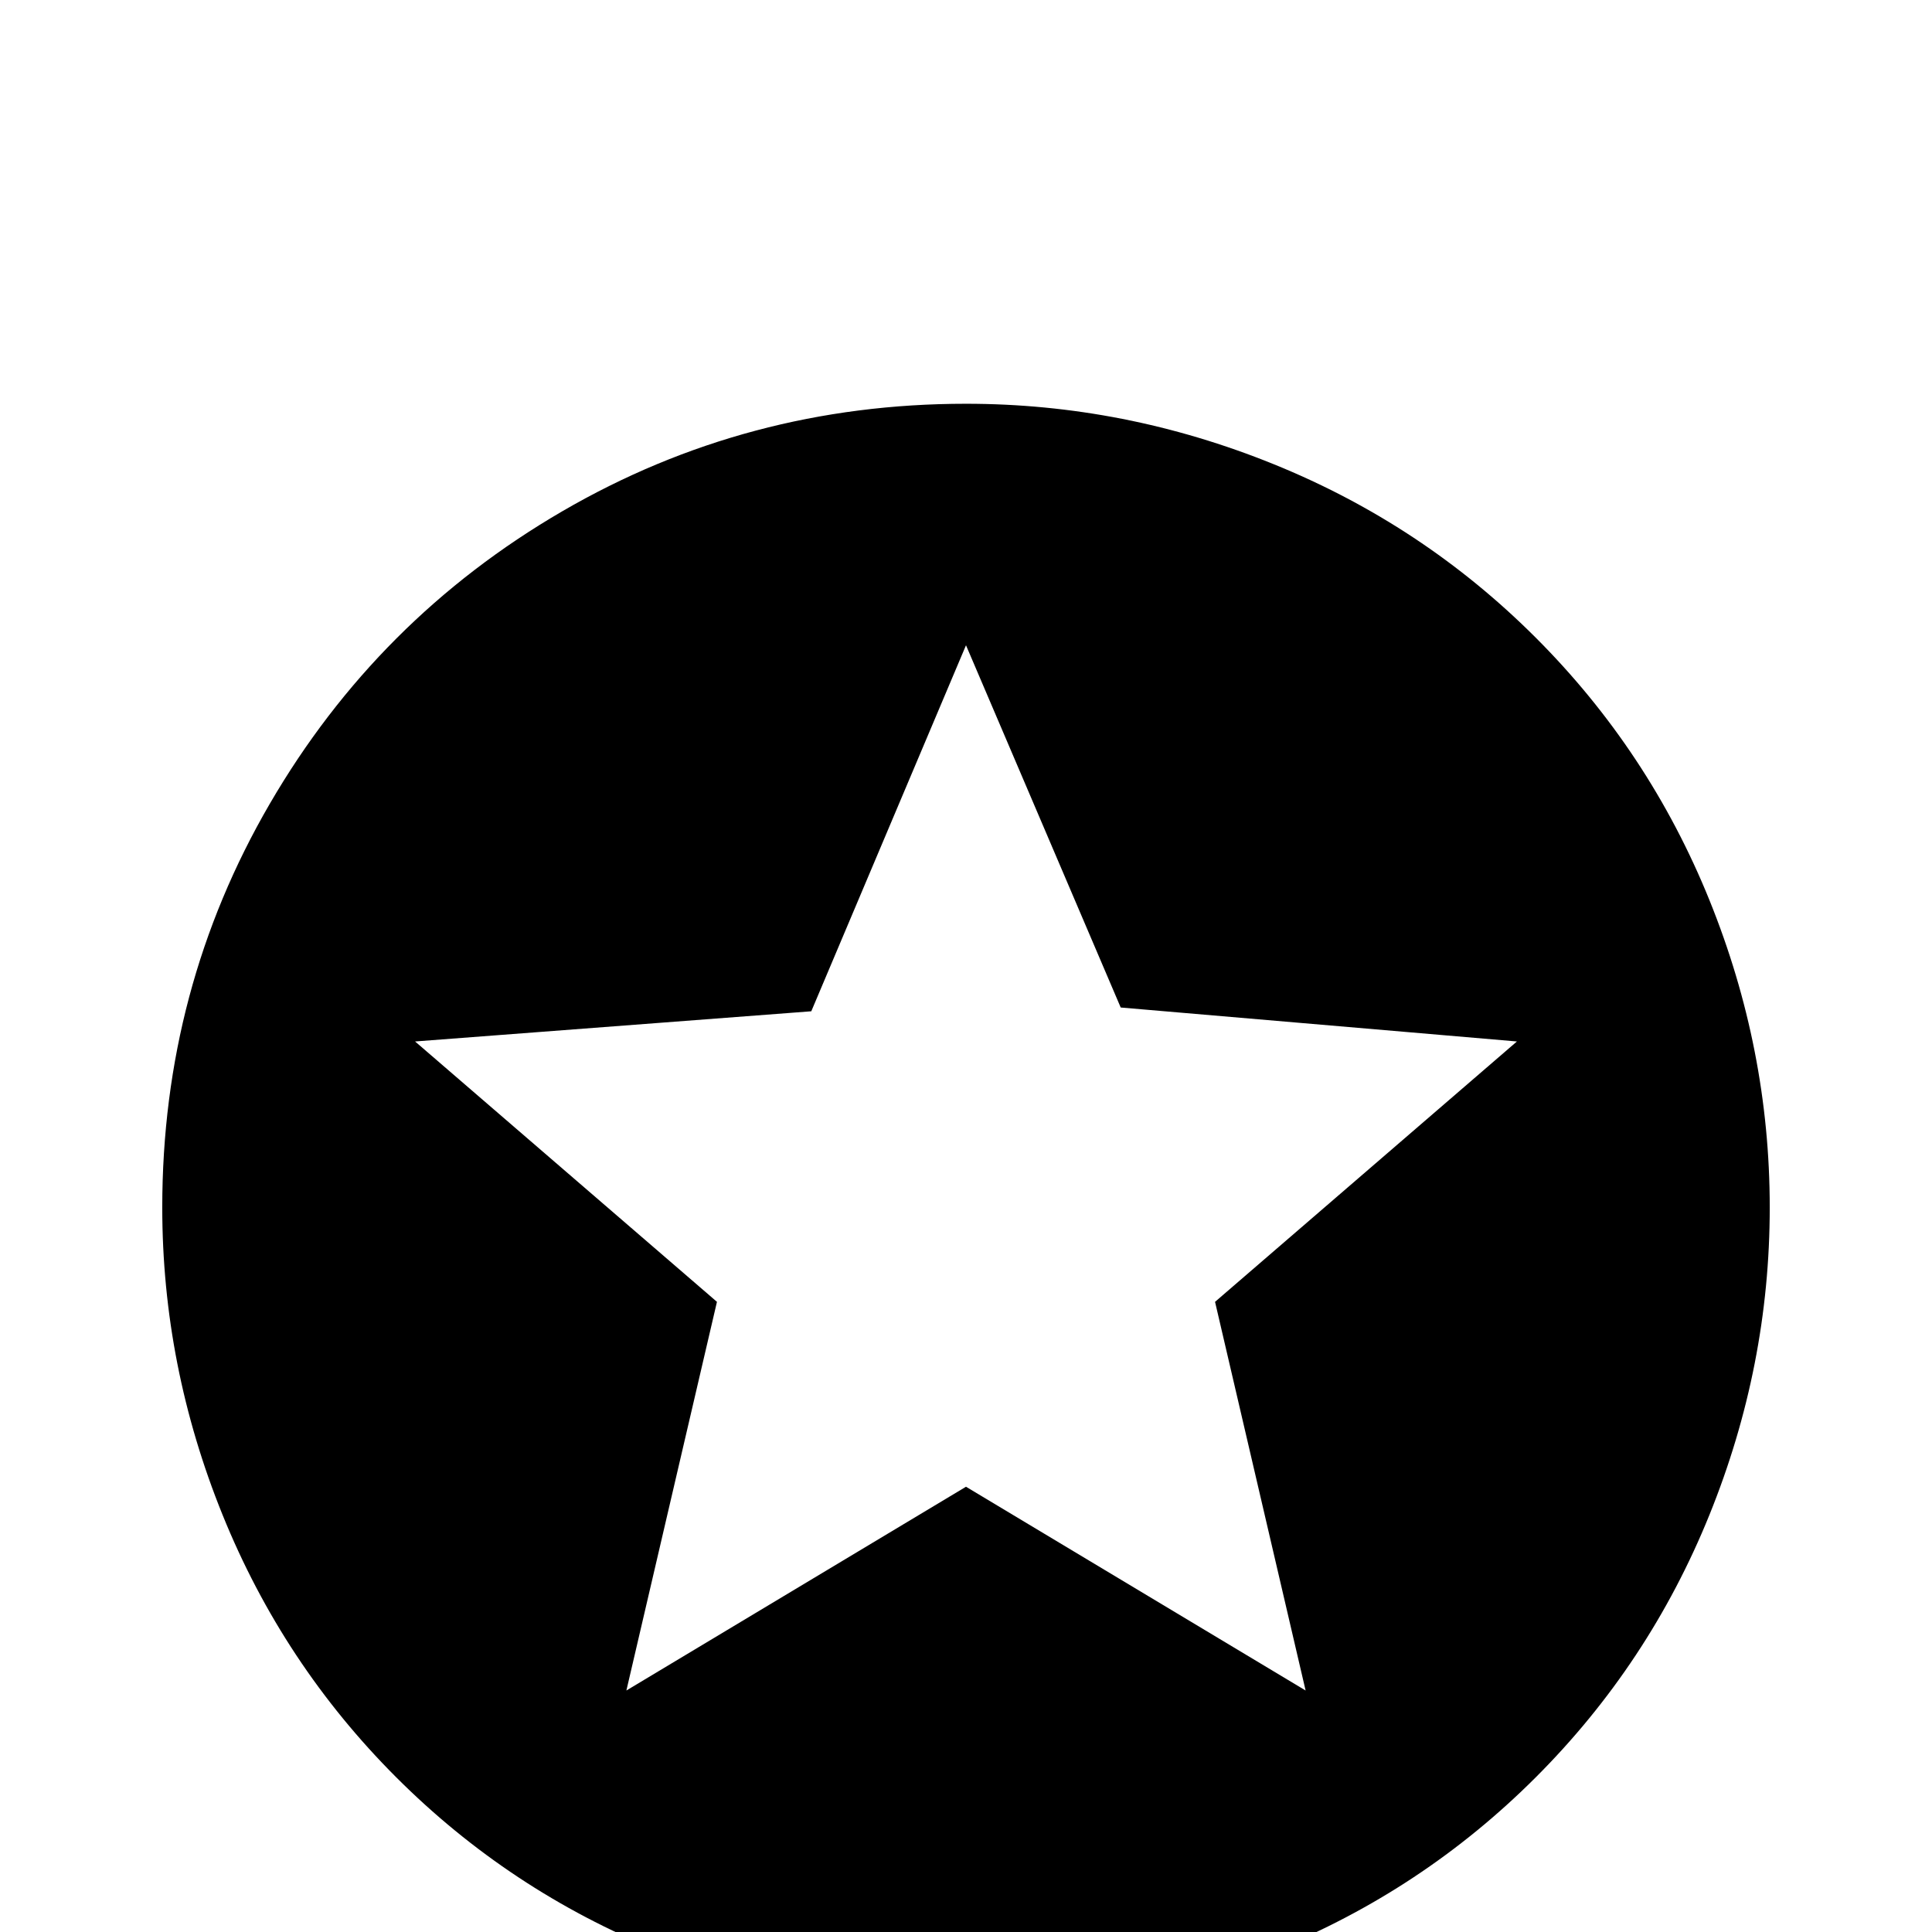 <svg xmlns="http://www.w3.org/2000/svg" viewBox="0 -512 512 512">
	<path fill="#000000" d="M346 -64L256 -118L166 -64L190 -167L110 -236L215 -244L256 -341L297 -245L402 -236L322 -167ZM256 -405Q198 -405 149 -376.5Q100 -348 71.5 -299Q43 -250 43 -192Q43 -150 59 -110.5Q75 -71 105 -41Q135 -11 174.5 5Q214 21 256 21Q298 21 337.5 5Q377 -11 407 -41Q437 -71 453 -110.5Q469 -150 469 -192Q469 -234 453 -273.5Q437 -313 407 -343Q377 -373 337.5 -389Q298 -405 256 -405Z"/>
</svg>
